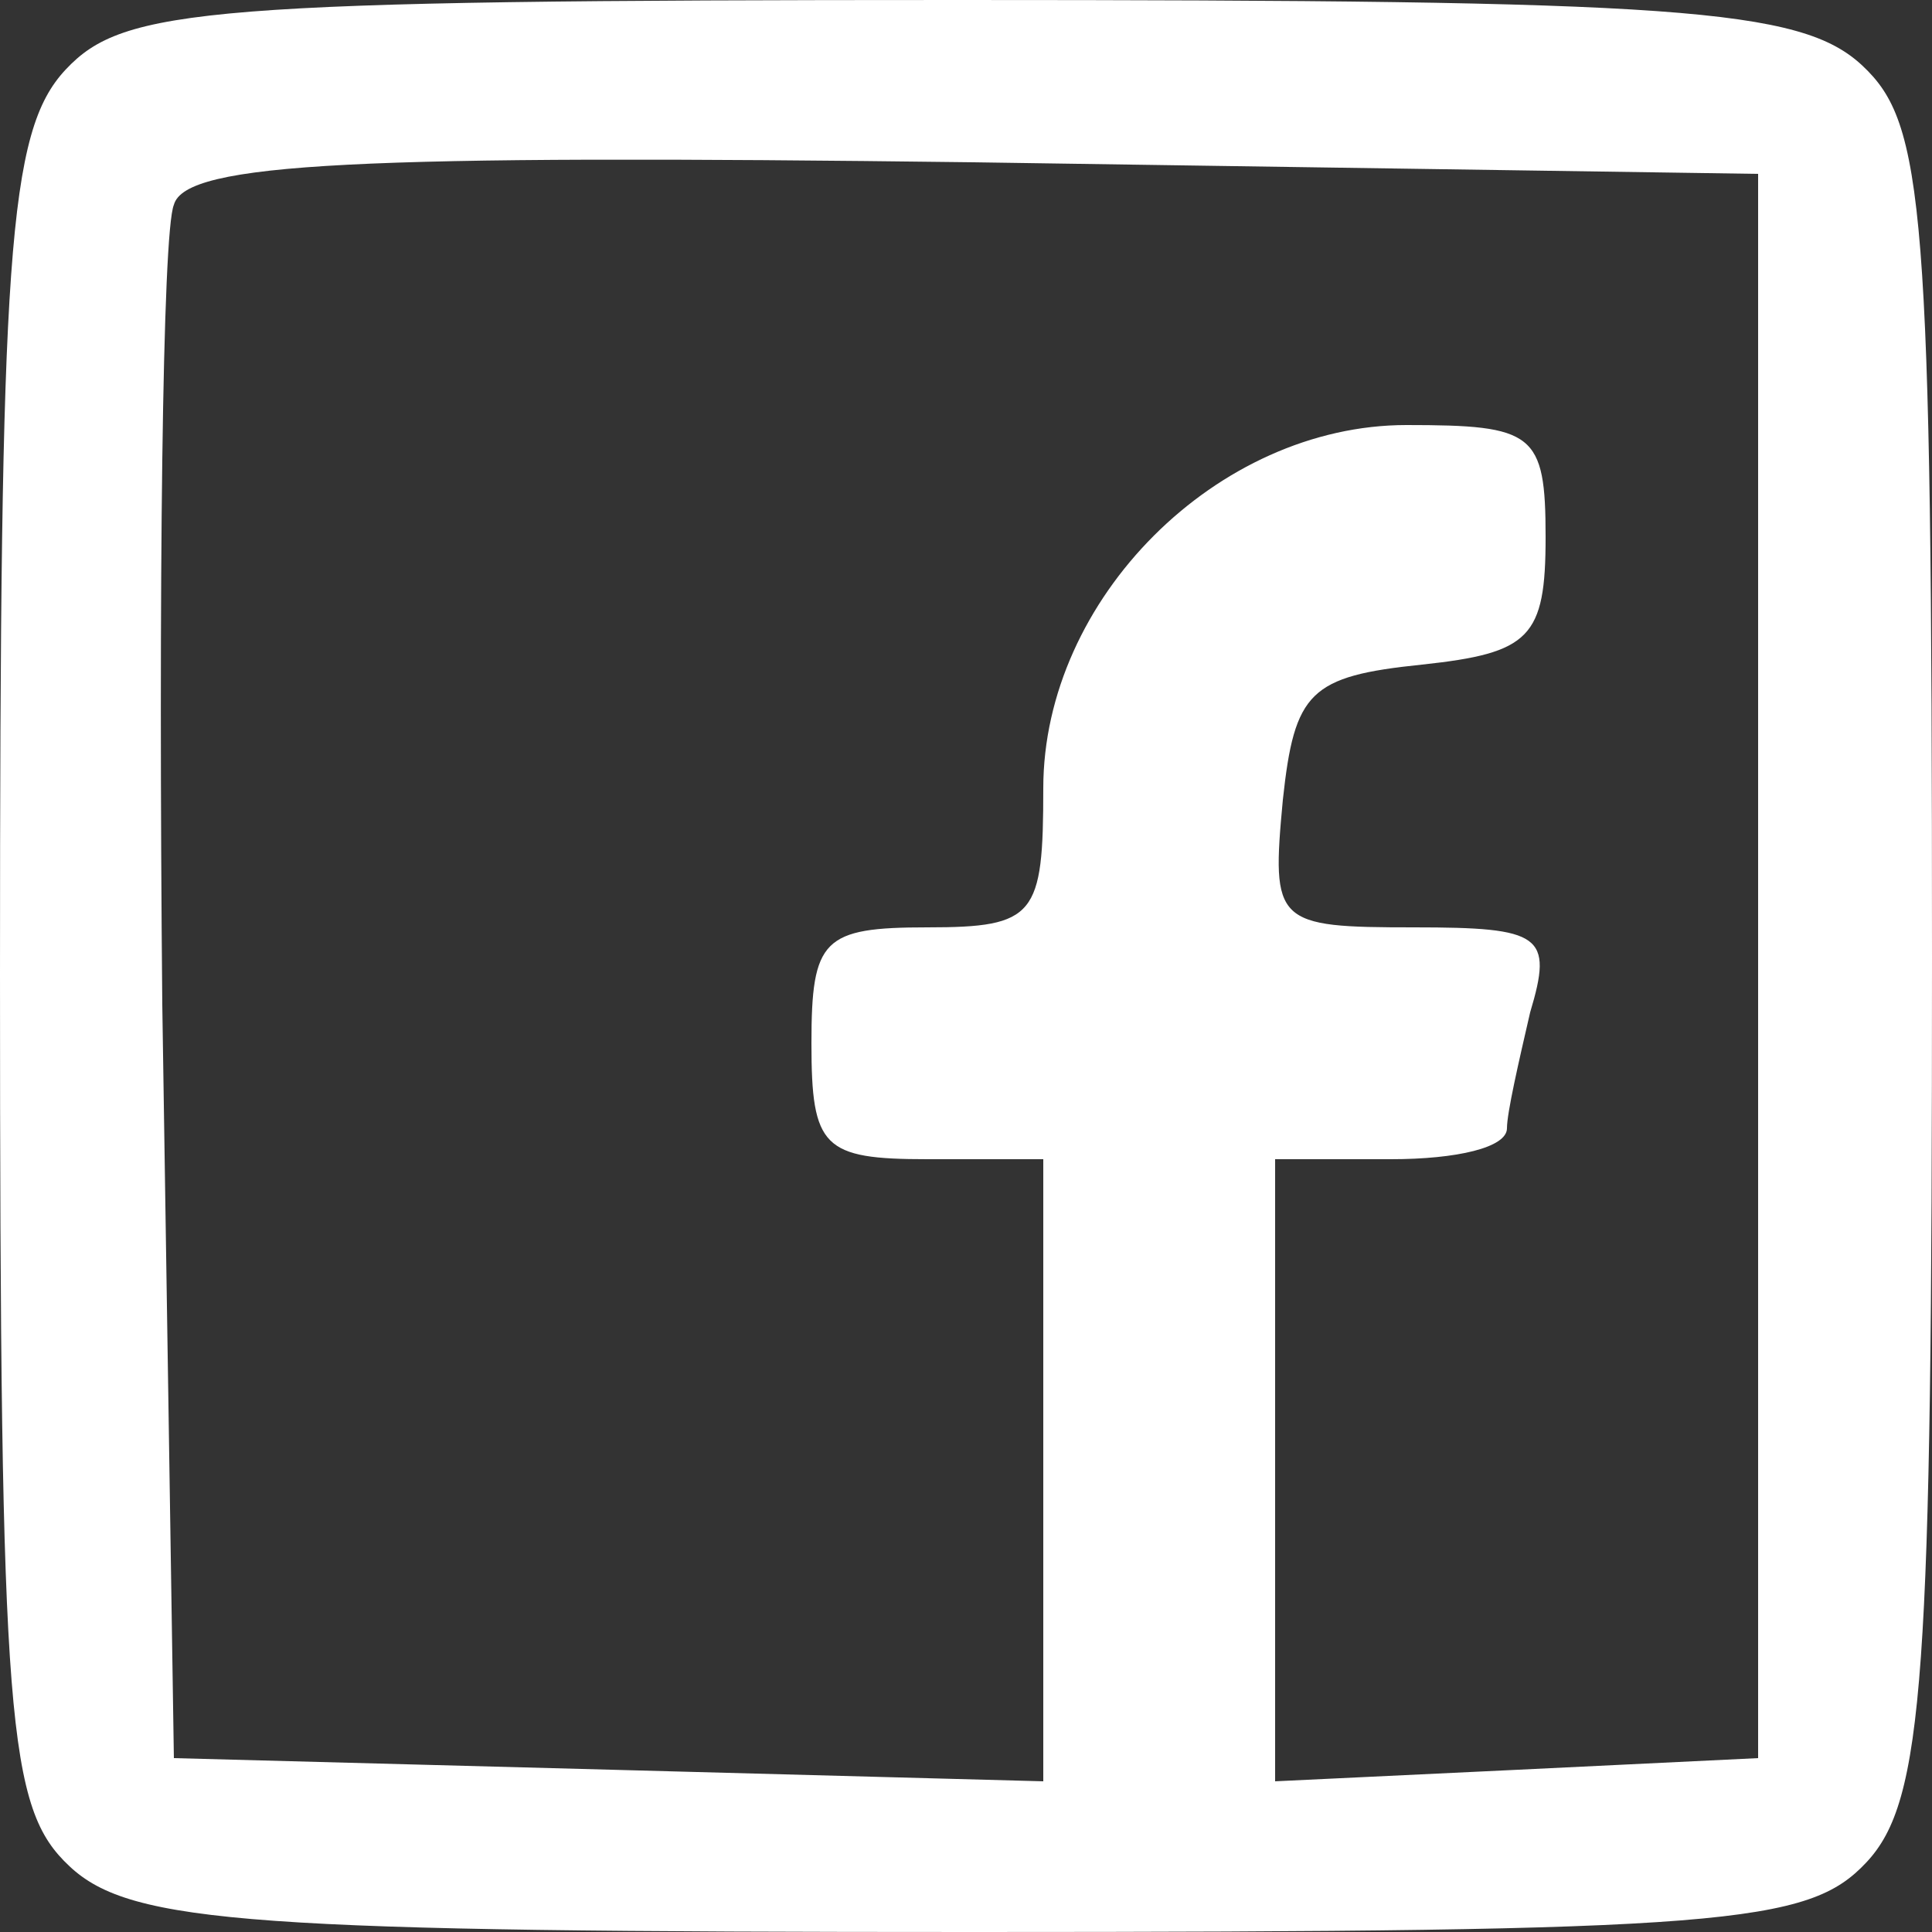 <?xml version="1.0" encoding="utf-8"?>
<svg version="1.0" width="50pt" height="50pt" viewBox="0 0 50 50" preserveAspectRatio="xMidYMid meet" xmlns="http://www.w3.org/2000/svg">
  <rect x="0" y="0" width="50" height="50" fill="#333333" stroke="none"/>
  <g transform="translate(0,50) scale(0.1,-0.1)" fill="#000000" stroke="none">
    <path d="M17 482 c-15 -16 -17 -48 -17 -234 0 -195 2 -216 18 -231 16 -15 48 -17 234 -17 195 0 216 2 231 18 15 16 17 48 17 234 0 195 -2 216 -18 231 -16 15 -48 17 -234 17 -195 0 -216 -2 -231 -18z m438 -232 l0 -205 -62 -3 -63 -3 0 81 0 80 30 0 c17 0 30 3 30 8 0 4 3 17 6 30 6 20 3 22 -30 22 -36 0 -37 1 -34 33 3 28 7 32 36 35 28 3 32 7 32 33 0 27 -3 29 -36 29 -49 0 -94 -45 -94 -94 0 -33 -2 -36 -30 -36 -27 0 -30 -3 -30 -30 0 -27 3 -30 30 -30 l30 0 0 -80 0 -81 -112 3 -113 3 -3 195 c-1 107 0 200 3 207 3 11 48 13 207 11 l203 -3 0 -205z" style="fill-rule: nonzero; fill: rgb(255, 255, 255);"/>
  </g>
</svg>